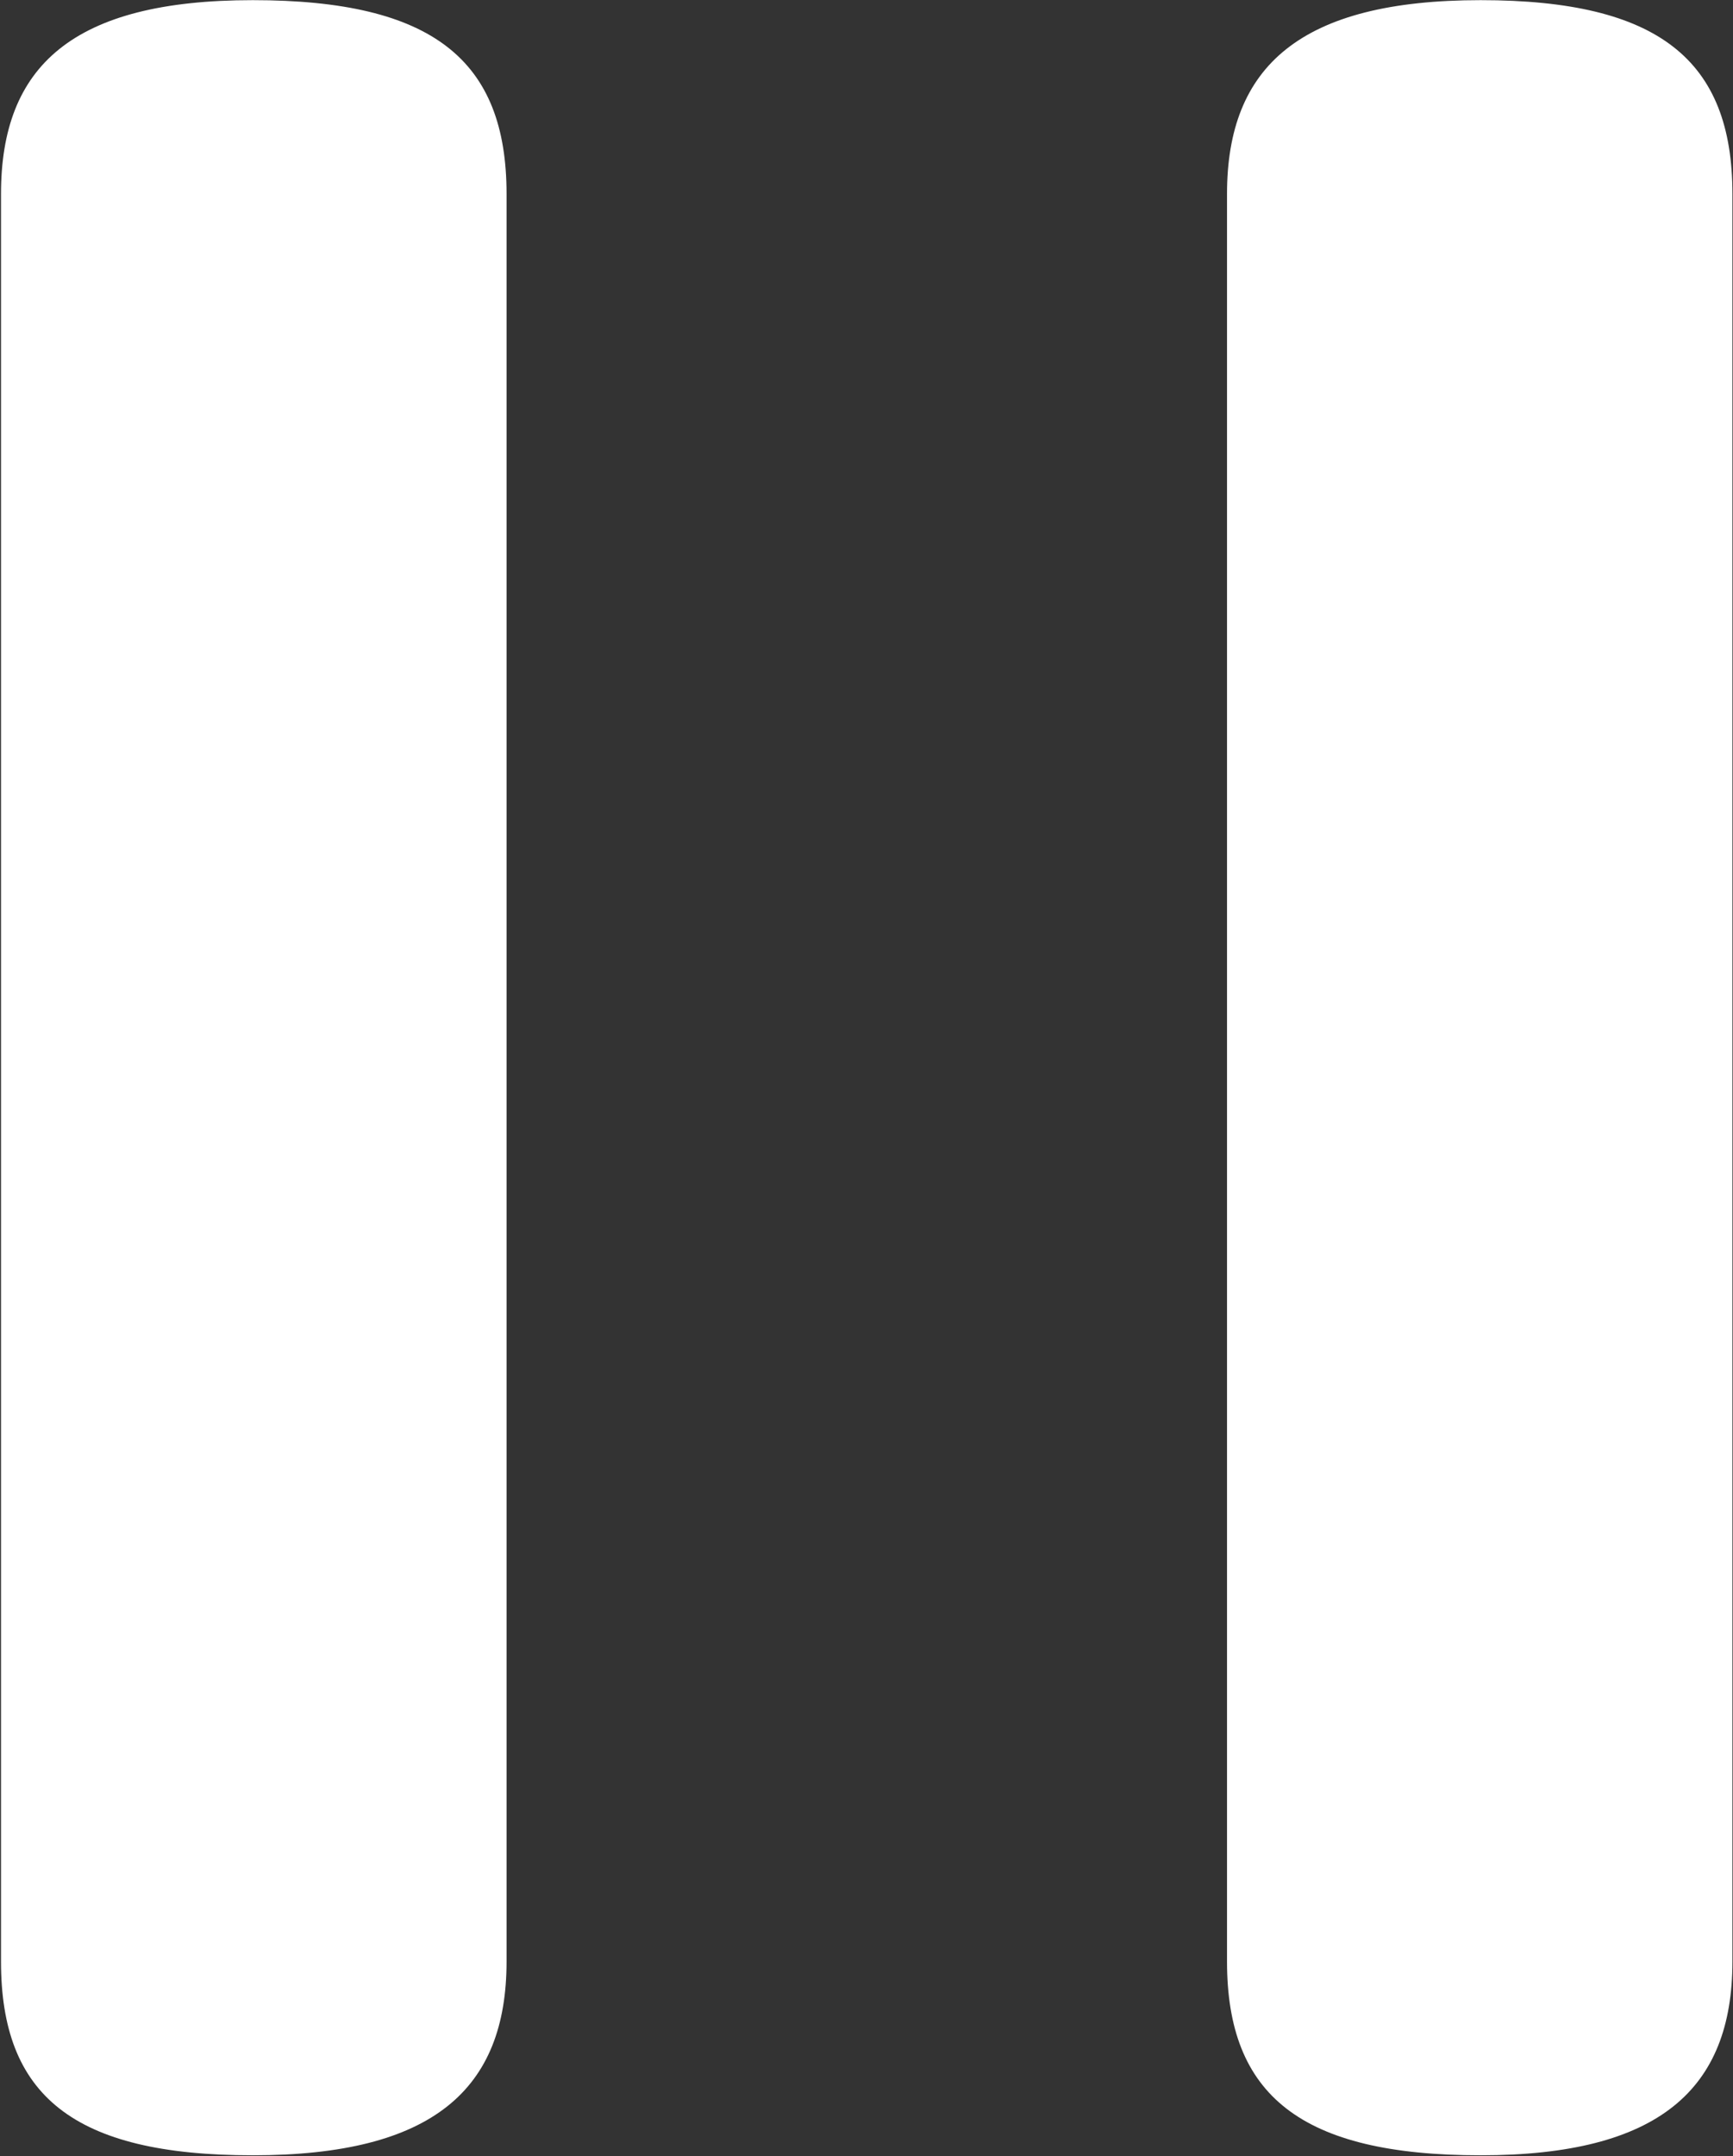<svg version="1.2" xmlns="http://www.w3.org/2000/svg" viewBox="0 0 1208 1502" width="1208" height="1502">
	<rect x="0" y="0" width="1208" height="1502" fill="#333333" stroke="none"/>
	<title>LYB_BIG copy-svg</title>
	<style>
		.s0 { fill: #ffffff } 
	</style>
	<g id="g12">
		<path id="path90" fill-rule="evenodd" class="s0" d="m353.1 1366.3c0 89.1-51.3 135-176.9 135-125.5 0-175.5-41.9-175.5-135v-1231.2c0-89.2 50-135 175.5-135 125.6 0 176.9 41.8 176.9 135zm854.5 0c0 89.1-51.3 135-175.5 135-125.5 0-176.8-41.9-176.8-135v-1231.2c0-89.1 51.3-135 176.8-135 124.2 0 175.5 41.8 175.5 135z"/>
	</g>
</svg>